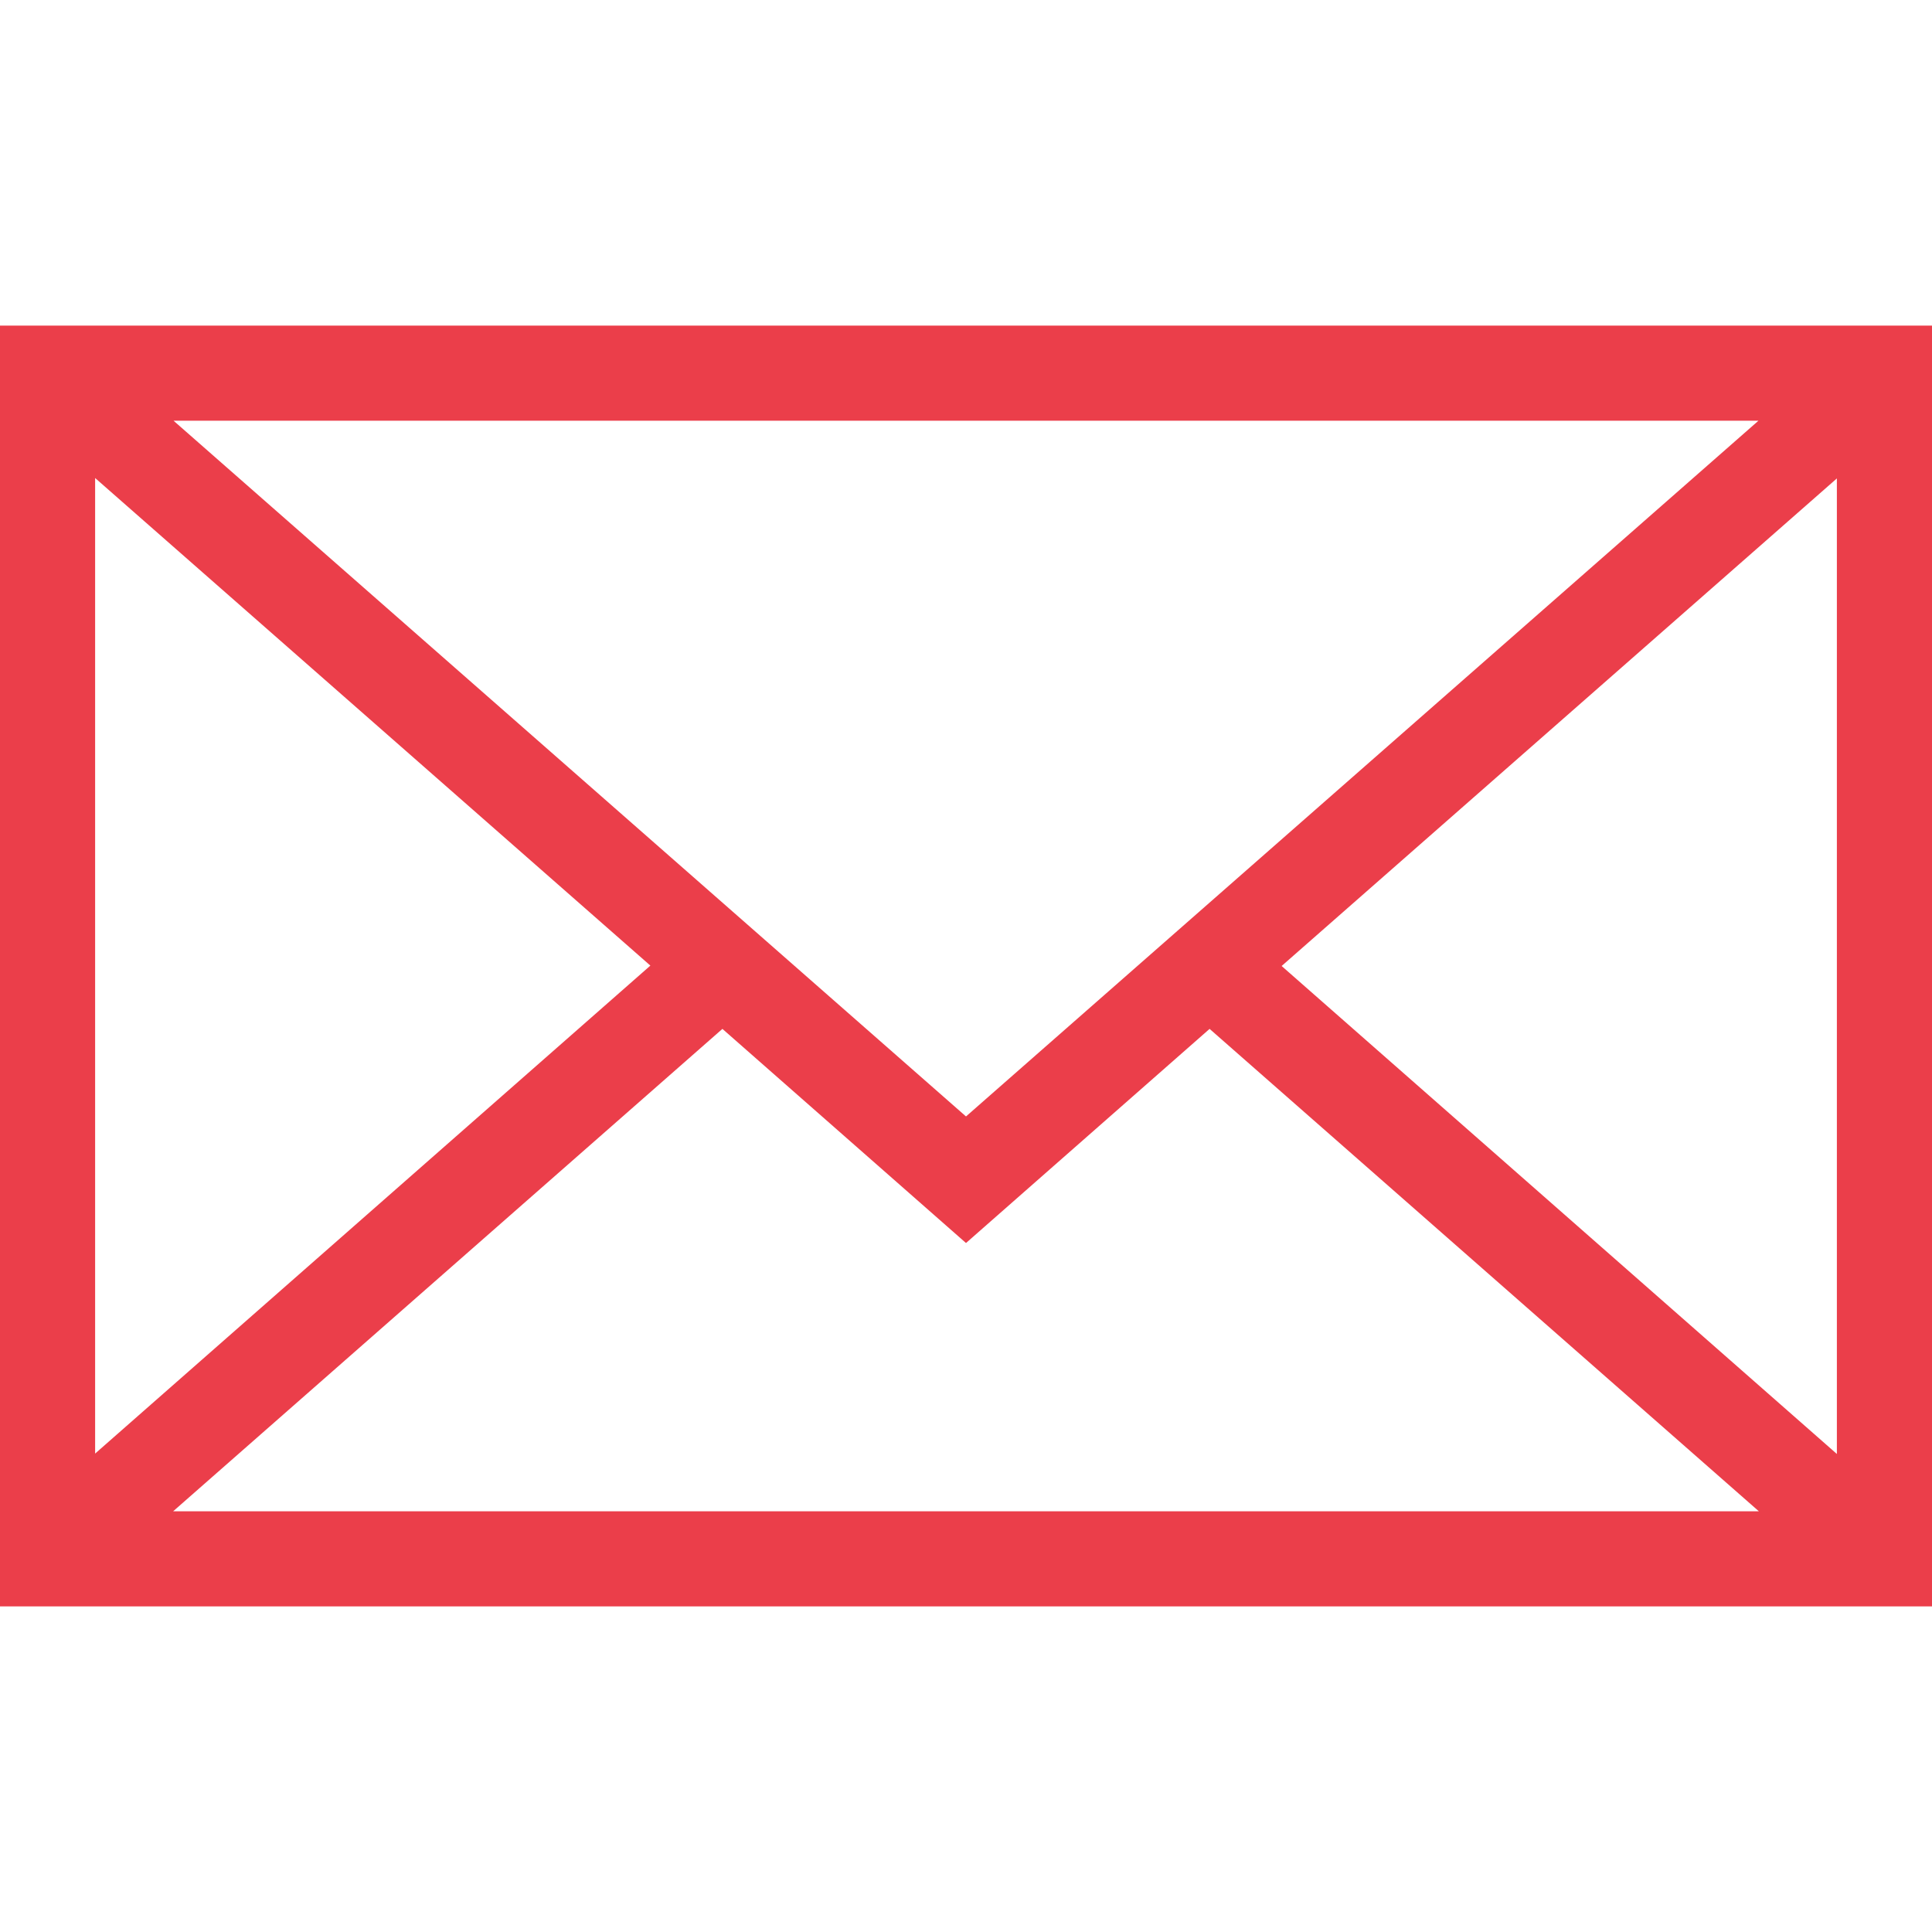 <?xml version="1.0" encoding="utf-8"?>
<!-- Generator: Adobe Illustrator 21.1.0, SVG Export Plug-In . SVG Version: 6.00 Build 0)  -->
<svg version="1.1" id="Capa_1" xmlns="http://www.w3.org/2000/svg" xmlns:xlink="http://www.w3.org/1999/xlink" x="0px" y="0px"
	 viewBox="0 0 485.4 485.4" style="enable-background:new 0 0 485.4 485.4;" xml:space="preserve">
<style type="text/css">
	.st0{fill:#EB3E4A;}
</style>
<g>
	<path class="st0" d="M0,81.8v321.8h485.4V81.8H0z M242.7,280.5L43.6,105.7h398.2L242.7,280.5z M163.4,242.6L23.9,365.2V120.1
		L163.4,242.6z M181.5,258.5l61.2,53.8l61.2-53.8l138,121.2H43.5L181.5,258.5z M322,242.7l139.5-122.5v245.1L322,242.7z"/>
</g>
</svg>

